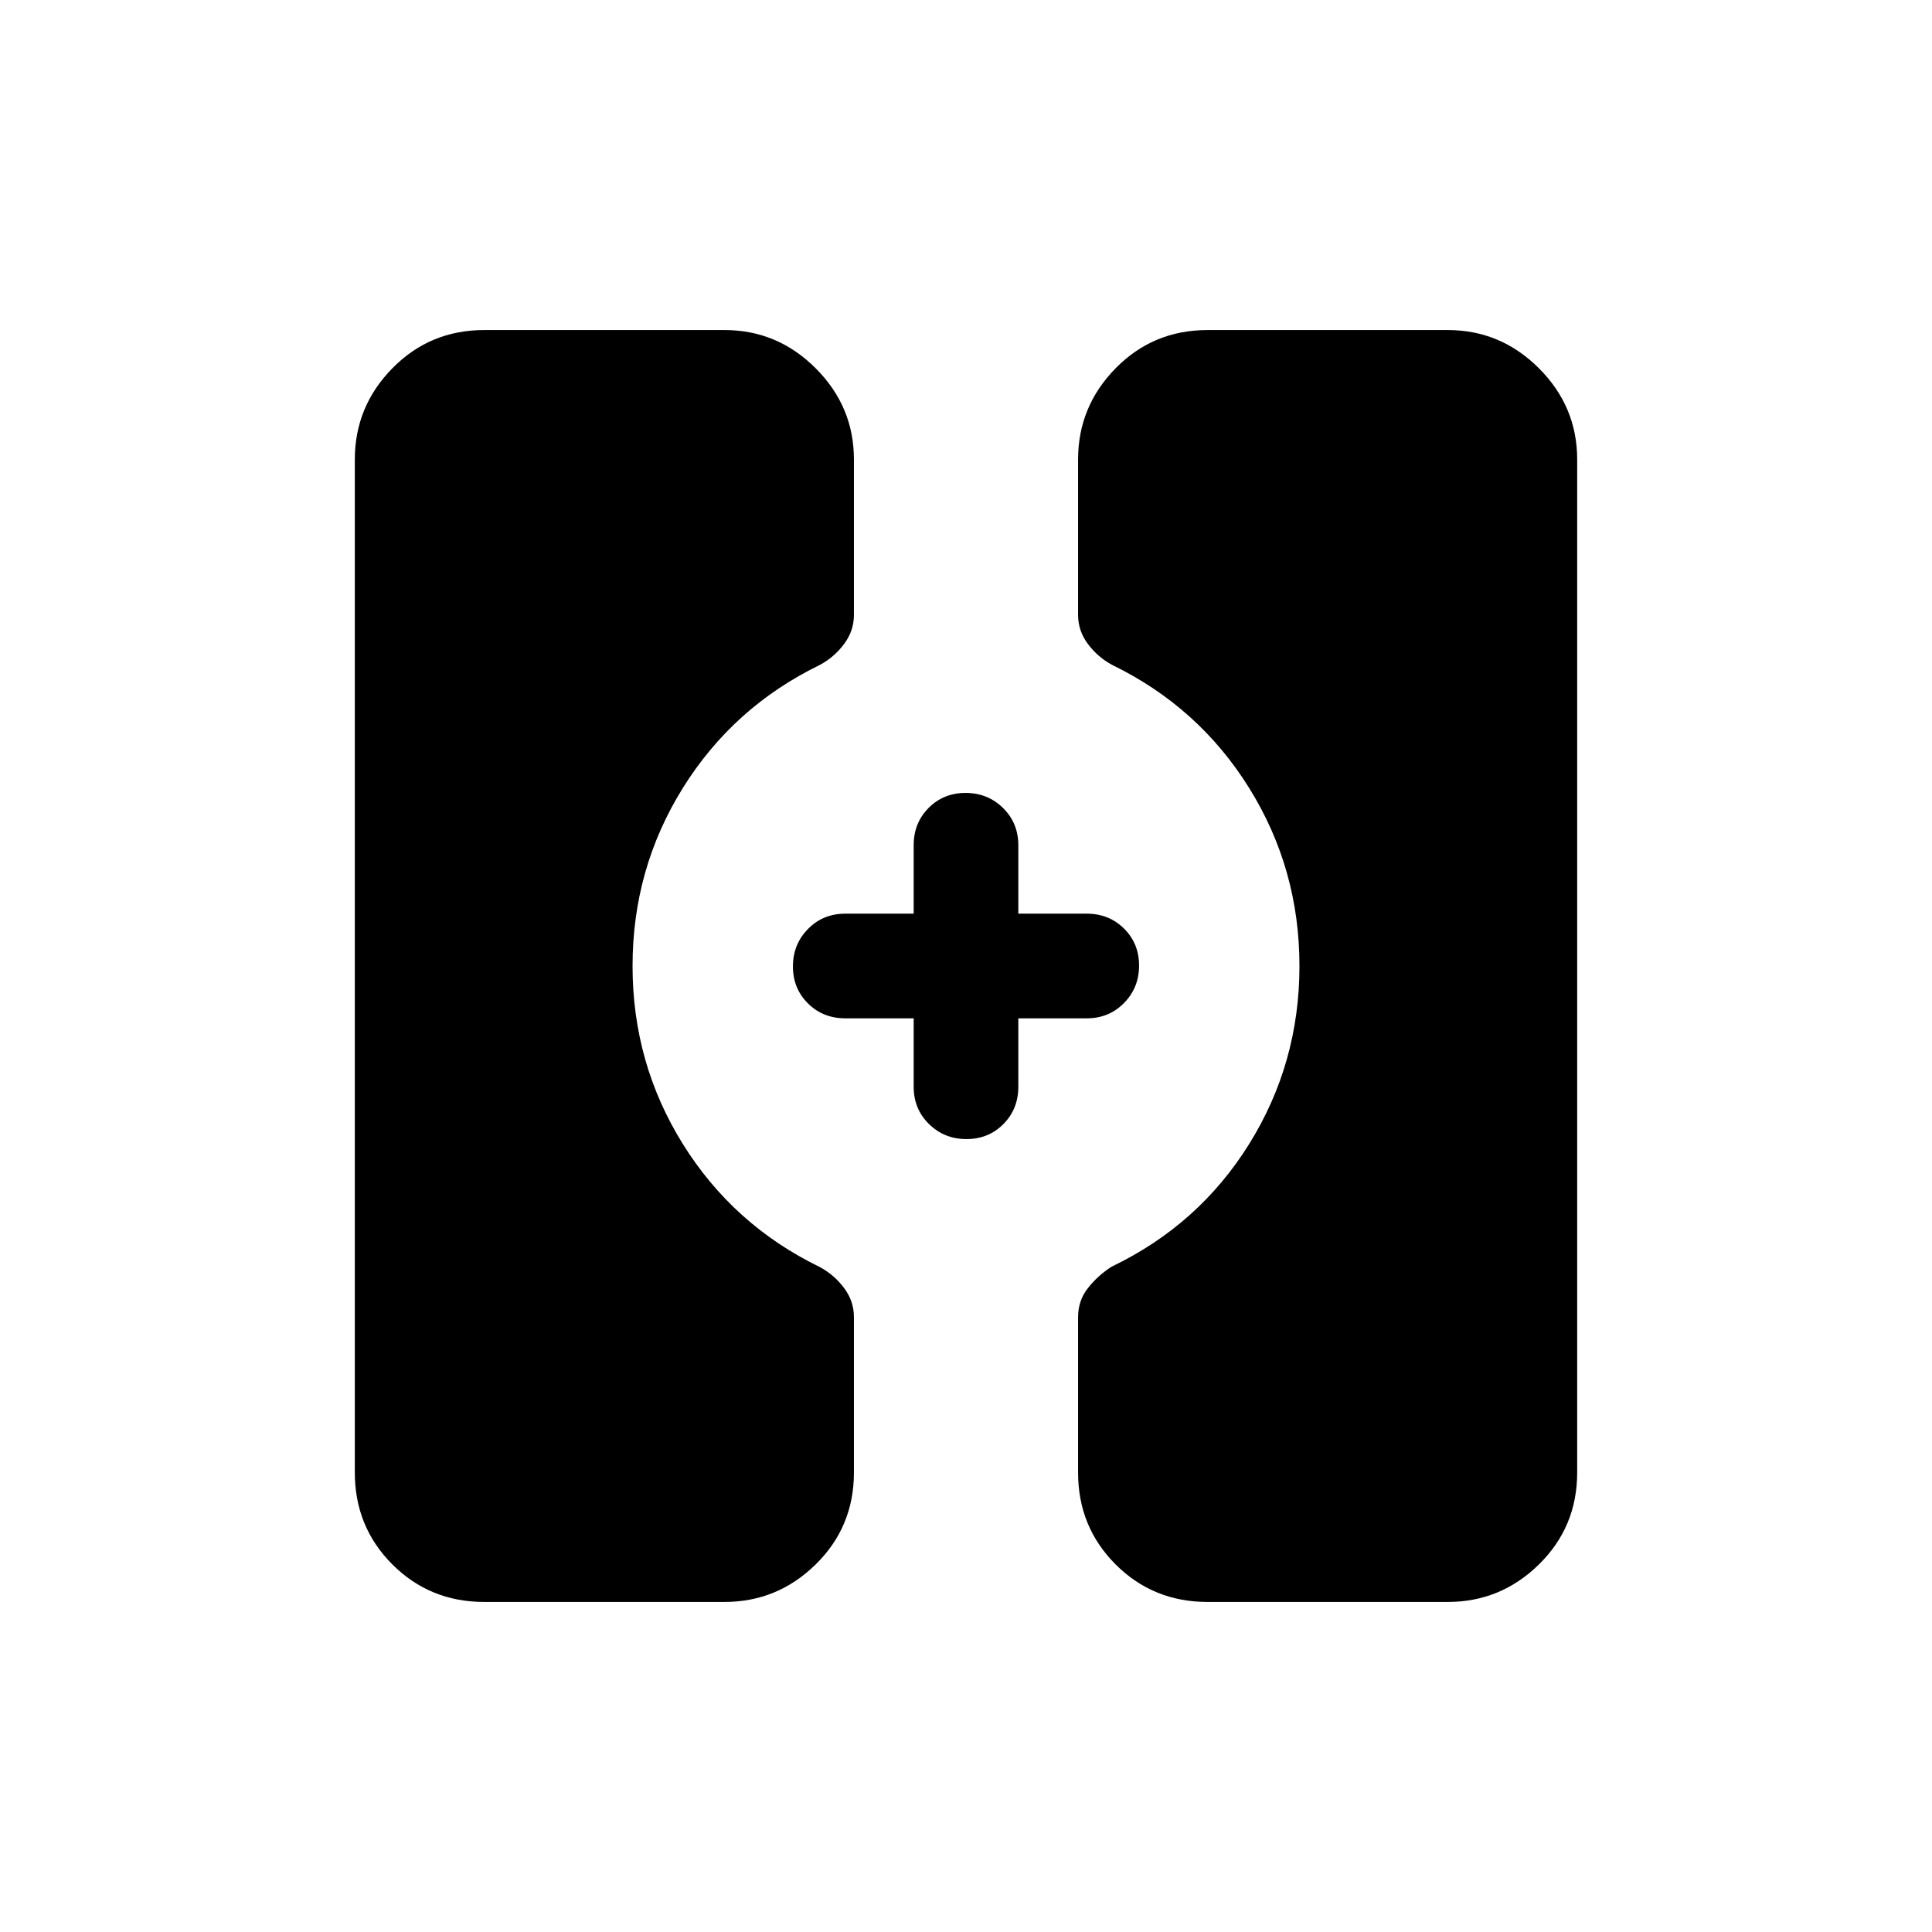 <svg xmlns="http://www.w3.org/2000/svg" height="20" viewBox="0 -960 960 960" width="20"><path d="M600-164q-27.01 0-45.66-18.65-18.65-18.65-18.65-45.66v-77.23q0-8.23 4.93-14.46 4.92-6.23 11.77-10.62 43.3-20.77 68.3-60.92 25-40.15 25-88.46 0-48.31-25-88.46-25-40.15-67.94-61.08-7.21-3.84-12.13-10.41-4.93-6.56-4.93-14.51v-77.23q0-26.31 18.65-45.31 18.65-19 45.66-19h119.38q26.31 0 45.31 19 19 19 19 45.31v503.38q0 27.01-19 45.66-19 18.65-45.31 18.65H600Zm-359.38 0q-27.01 0-45.66-18.65-18.65-18.65-18.65-45.66v-503.38q0-26.31 18.65-45.31 18.65-19 45.66-19H360q26.31 0 45.31 19 19 19 19 45.31v77.23q0 7.95-4.93 14.51-4.92 6.57-12.13 10.41-42.94 20.93-67.94 61.08t-25 88.46q0 48.31 25 88.46 25 40.15 67.94 61.08 7.21 3.84 12.13 10.41 4.93 6.56 4.93 14.51v77.23q0 27.01-19 45.66Q386.31-164 360-164H240.62Zm239.59-230q-10.98 0-18.59-7.47Q454-408.93 454-420v-34h-34q-11.07 0-18.53-7.41-7.47-7.4-7.47-18.38 0-10.98 7.47-18.59Q408.93-506 420-506h34v-34q0-11.07 7.41-18.53 7.4-7.47 18.38-7.47 10.98 0 18.59 7.47Q506-551.07 506-540v34h34q11.07 0 18.53 7.41 7.47 7.4 7.47 18.38 0 10.98-7.47 18.59Q551.07-454 540-454h-34v34q0 11.07-7.41 18.53-7.4 7.47-18.38 7.47Z"/></svg>
